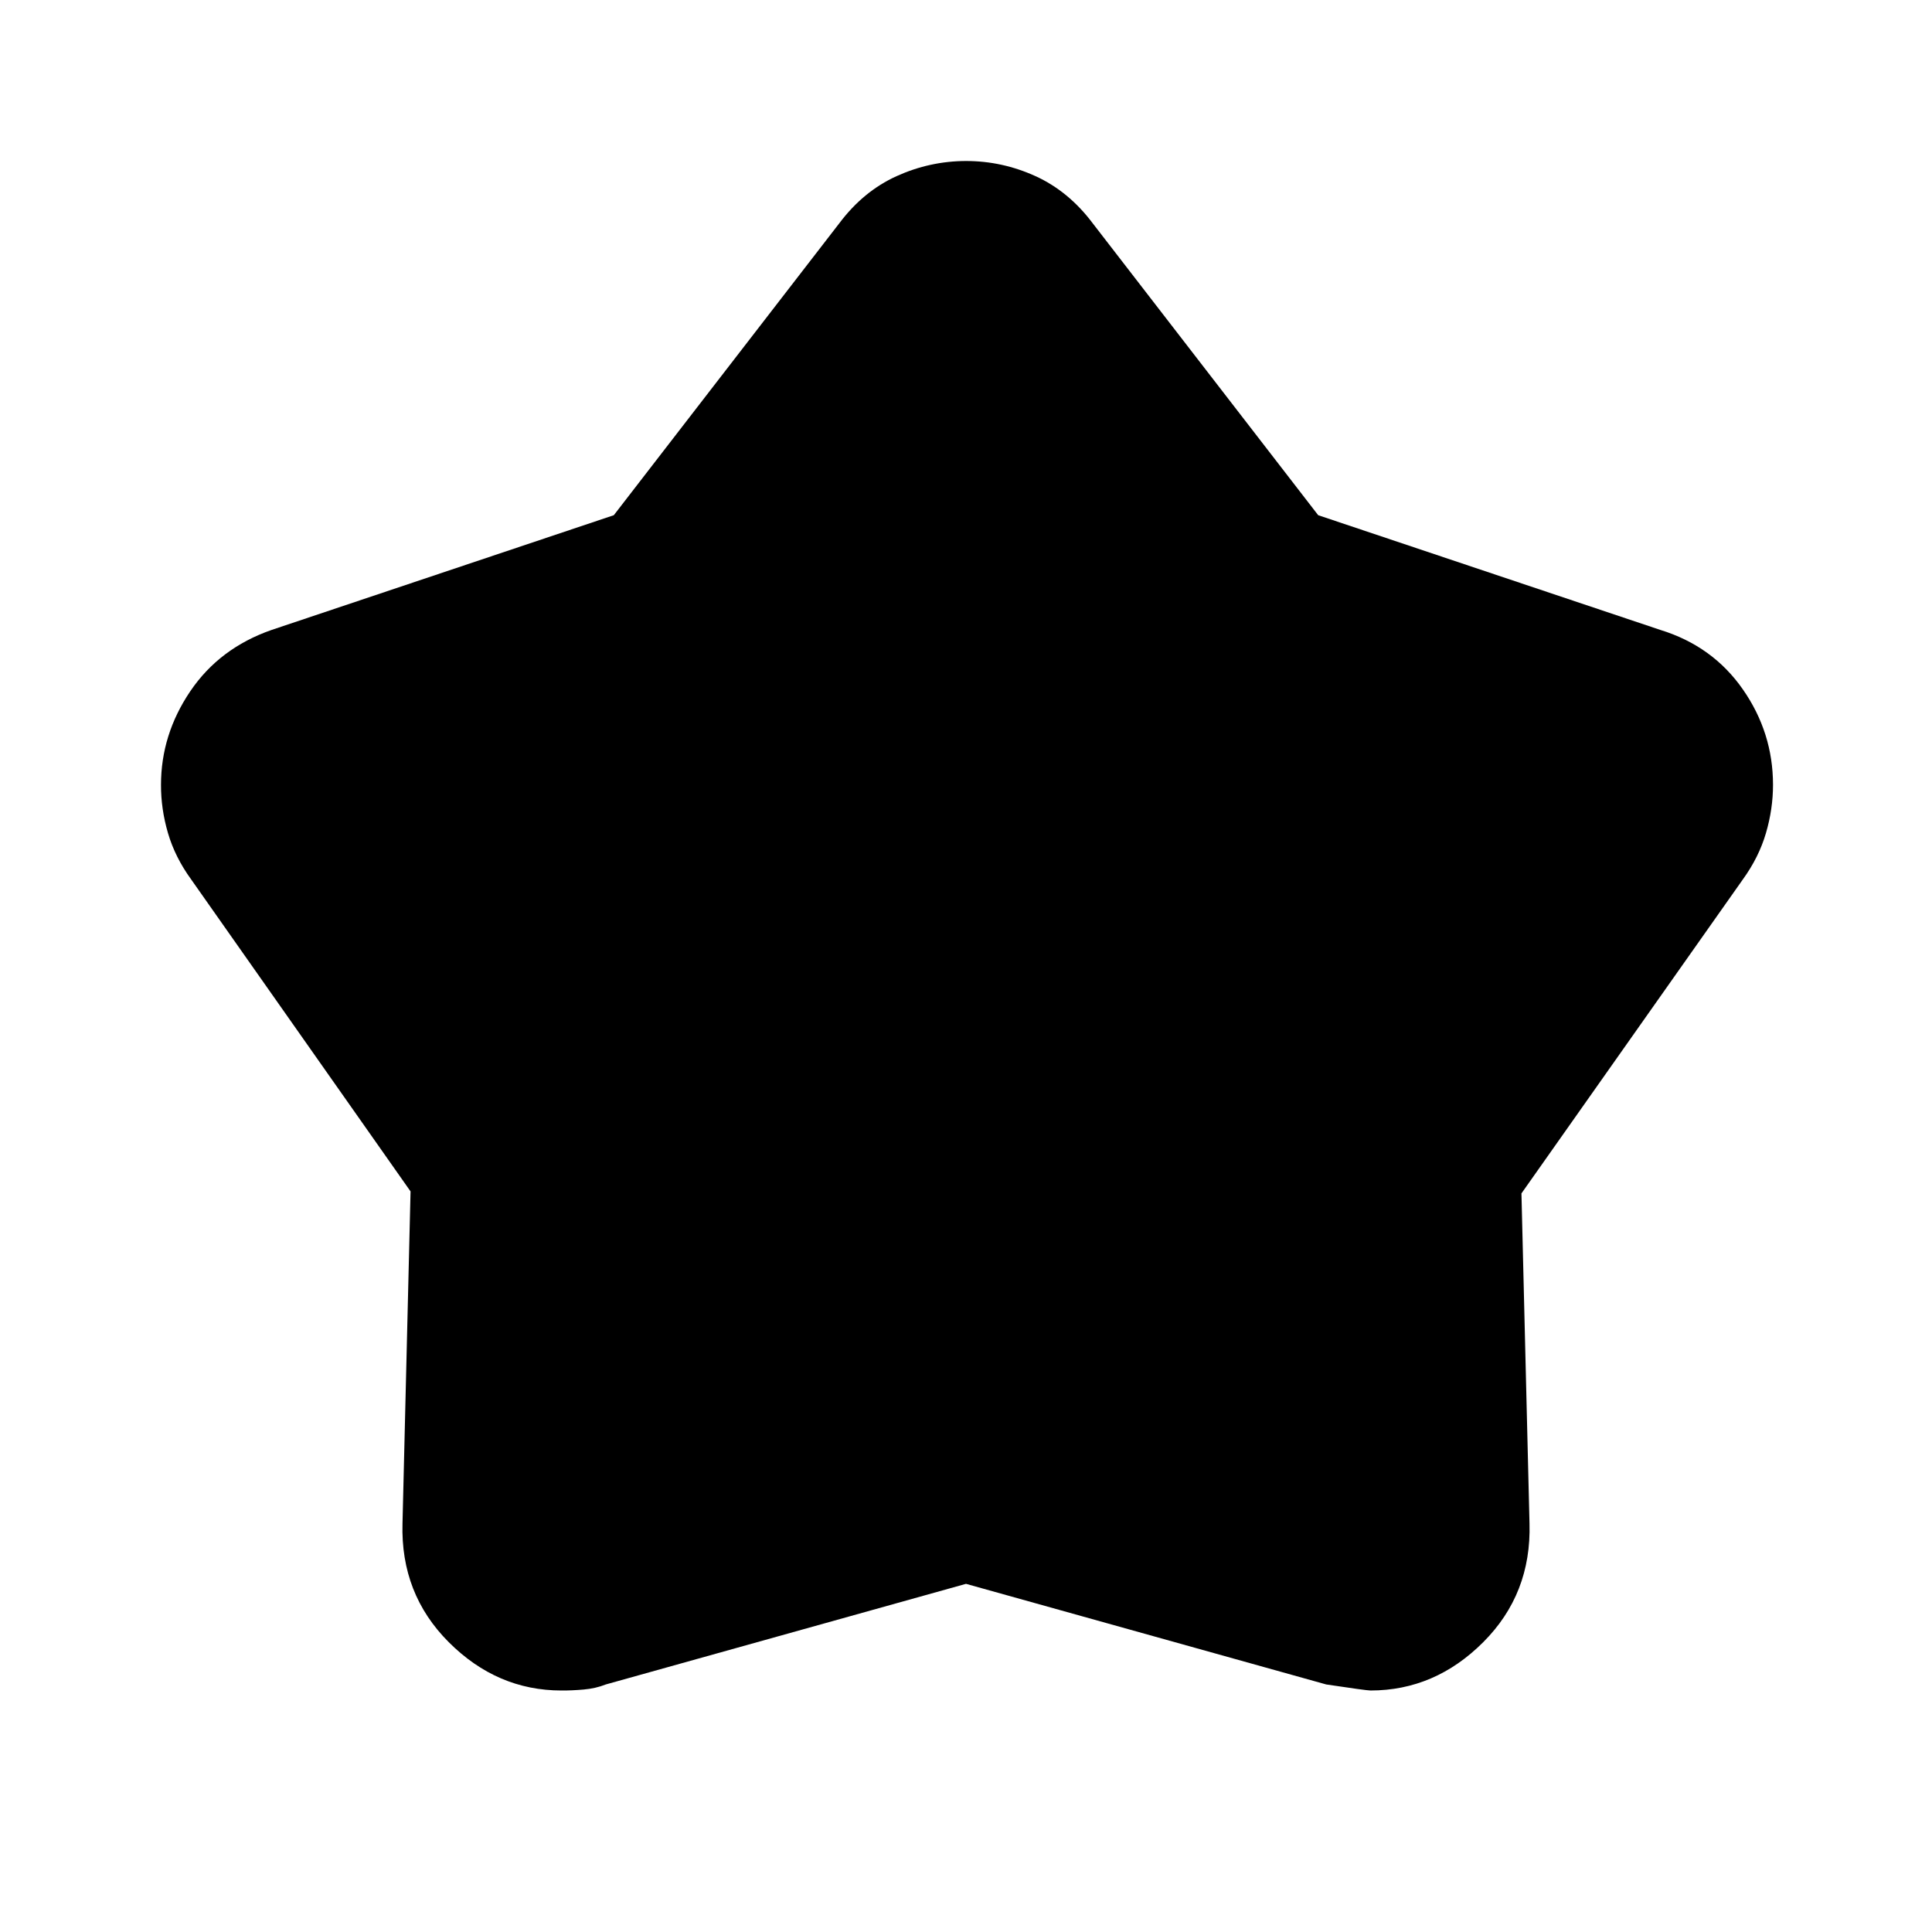 <svg xmlns="http://www.w3.org/2000/svg" width="32" height="32" viewBox="0 0 24 24">
    <path fill="currentColor"
        d="m7.625 6.4l2.8-3.625q.3-.4.713-.587T12 2q.45 0 .863.188t.712.587l2.8 3.625l4.25 1.425q.65.2 1.025.738t.375 1.187q0 .3-.088.6t-.287.575l-2.75 3.9l.1 4.1q.025.875-.575 1.475t-1.4.6q-.05 0-.55-.075L12 19.675l-4.475 1.25q-.125.05-.275.063T6.975 21q-.8 0-1.4-.6T5 18.925l.1-4.125l-2.725-3.875q-.2-.275-.288-.575T2 9.75q0-.625.363-1.162t1.012-.763z" />
</svg>